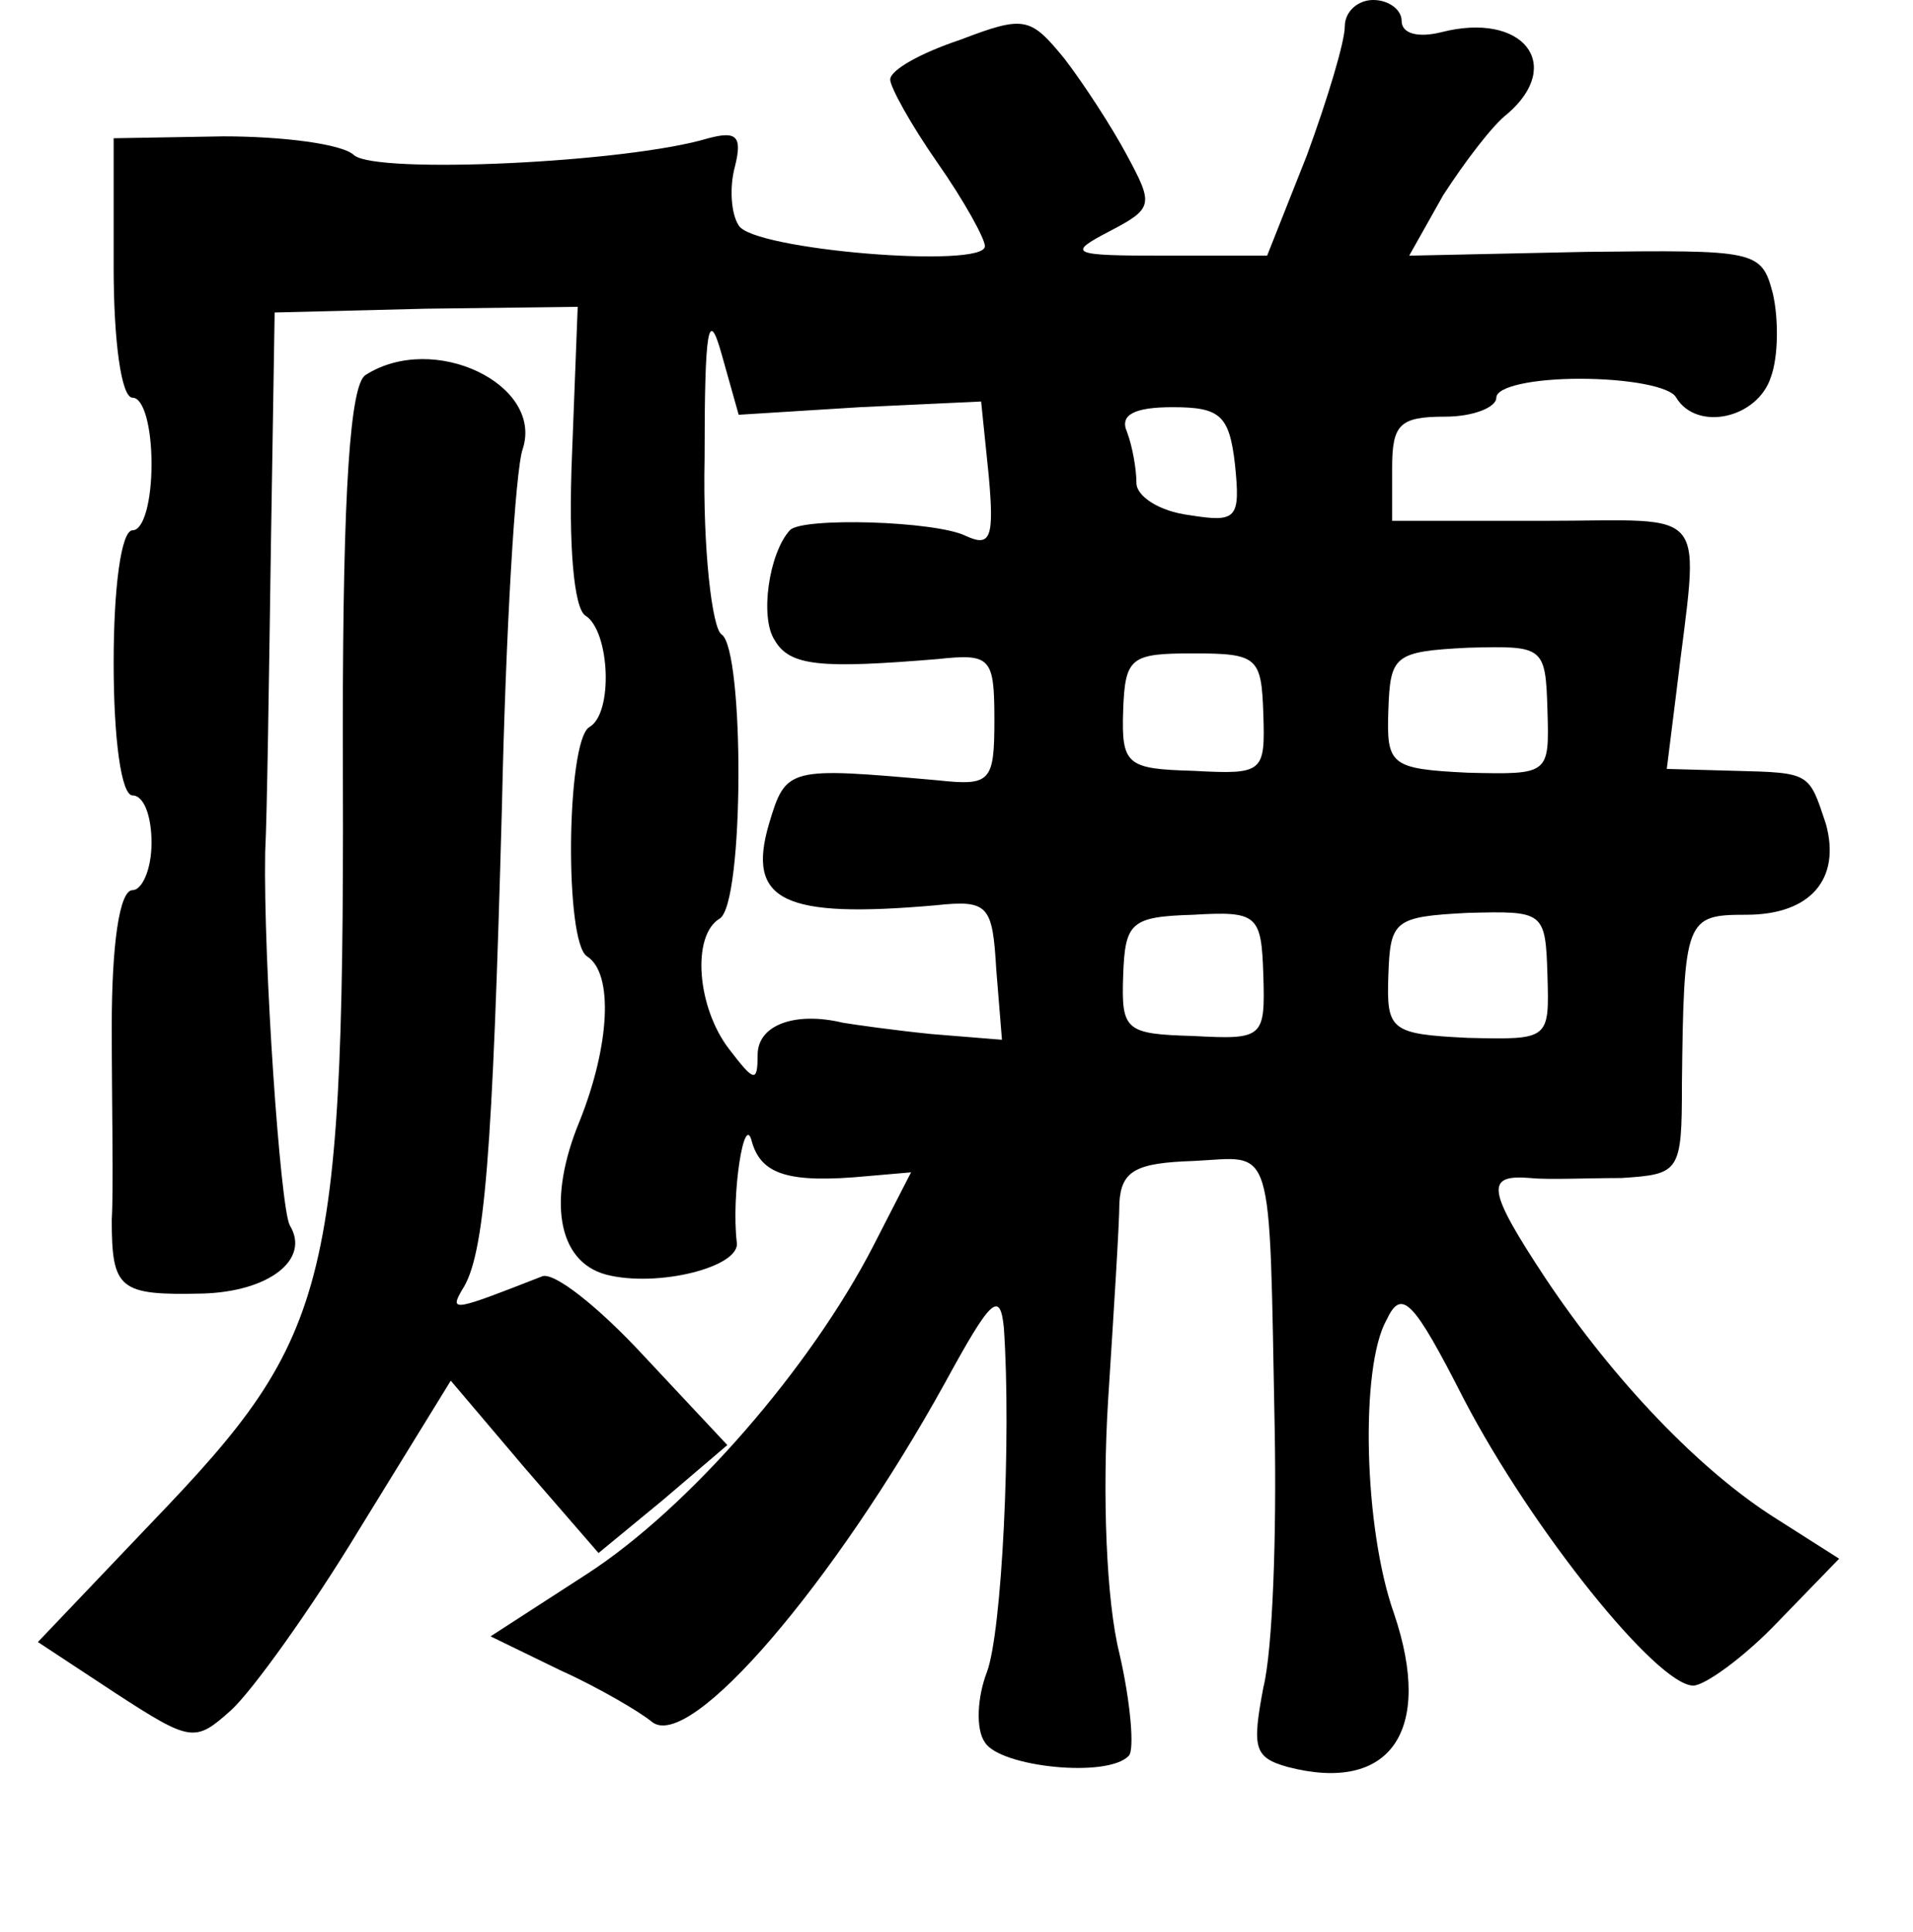 <?xml version="1.0" standalone="no"?>
<!DOCTYPE svg PUBLIC "-//W3C//DTD SVG 20010904//EN"
 "http://www.w3.org/TR/2001/REC-SVG-20010904/DTD/svg10.dtd">
<svg version="1.0" xmlns="http://www.w3.org/2000/svg"
 width="101pt" height="102pt" viewBox="0 0 101 102"
 preserveAspectRatio="xMidYMid meet">
<g transform="translate(0,102) scale(0.1,-0.1)"
fill="#000000" stroke="none">
<path d="M710 1006 c0 -8 -9 -38 -20 -68 l-21 -53 -54 0 c-50 0 -52 1 -29 13
23 12 23 14 9 40 -8 15 -23 38 -33 51 -18 22 -21 23 -55 10 -21 -7 -37 -16
-37 -21 0 -4 11 -24 25 -44 14 -20 25 -40 25 -44 0 -12 -123 -2 -130 11 -4 6
-5 20 -2 31 4 16 1 19 -14 15 -43 -13 -175 -19 -187 -9 -6 6 -38 10 -69 10
l-58 -1 0 -68 c0 -39 4 -69 10 -69 6 0 10 -16 10 -35 0 -19 -4 -35 -10 -35 -6
0 -10 -30 -10 -70 0 -40 4 -70 10 -70 6 0 10 -11 10 -25 0 -14 -5 -25 -10 -25
-7 0 -11 -29 -11 -72 0 -40 1 -86 0 -102 0 -37 4 -40 48 -39 35 1 57 18 46 36
-5 9 -14 139 -13 197 1 19 2 91 3 160 l2 125 80 2 80 1 -3 -78 c-2 -48 1 -81
7 -85 13 -8 15 -52 2 -59 -12 -8 -13 -114 -1 -121 14 -9 12 -47 -4 -87 -17
-41 -12 -74 14 -81 27 -7 71 4 69 17 -3 25 4 70 8 53 5 -17 19 -22 61 -18 l23
2 -20 -39 c-33 -64 -97 -138 -151 -173 l-51 -33 37 -18 c20 -9 42 -22 48 -27
20 -17 97 74 155 179 24 44 29 49 31 29 4 -58 -1 -161 -9 -182 -5 -13 -6 -30
-1 -37 8 -13 65 -19 76 -7 3 3 1 28 -5 54 -7 28 -9 84 -6 133 3 47 6 94 6 105
1 17 9 21 39 22 43 2 40 14 43 -142 1 -55 -1 -116 -6 -136 -6 -32 -5 -37 13
-42 54 -14 77 19 56 81 -16 45 -18 130 -4 155 8 17 14 11 41 -42 36 -69 102
-151 121 -151 6 0 27 15 45 34 l32 33 -33 21 c-40 25 -86 73 -122 127 -31 47
-32 55 -8 53 9 -1 31 0 48 0 31 2 32 3 32 50 1 87 2 89 34 89 34 0 50 19 42
48 -9 27 -8 27 -48 28 l-36 1 5 40 c12 101 20 91 -70 91 l-80 0 0 28 c0 23 4
27 28 27 15 0 27 5 27 10 0 6 20 10 44 10 25 0 48 -4 51 -10 11 -18 43 -11 50
11 4 11 4 31 1 44 -6 23 -9 23 -99 22 l-93 -2 18 32 c11 17 26 37 34 43 30 26
8 54 -35 43 -12 -3 -21 -1 -21 6 0 6 -7 11 -15 11 -8 0 -15 -6 -15 -14z m-256
-201 l64 3 4 -39 c3 -33 1 -38 -12 -32 -16 8 -87 10 -93 3 -11 -12 -16 -46 -8
-58 8 -14 25 -15 86 -10 28 3 30 1 30 -32 0 -33 -2 -35 -30 -32 -79 7 -80 7
-89 -23 -12 -41 8 -50 88 -43 28 3 30 0 32 -34 l3 -37 -37 3 c-20 2 -41 5 -47
6 -25 6 -45 -1 -45 -17 0 -15 -2 -14 -15 3 -17 22 -20 60 -5 69 13 8 13 142 1
150 -5 3 -10 45 -9 93 0 69 2 80 9 55 l9 -32 64 4z m198 -30 c3 -29 1 -31 -24
-27 -16 2 -28 10 -28 17 0 7 -2 19 -5 27 -4 9 4 13 24 13 25 0 30 -4 33 -30z
m15 -132 c1 -31 0 -32 -37 -30 -35 1 -38 3 -37 32 1 28 4 30 37 30 34 0 36 -2
37 -32z m150 2 c1 -34 1 -34 -42 -33 -41 2 -43 4 -42 33 1 29 3 31 42 33 40 1
41 1 42 -33z m-150 -140 c1 -33 0 -34 -37 -32 -36 1 -38 3 -37 32 1 28 4 31
37 32 34 2 36 0 37 -32z m150 0 c1 -34 1 -34 -42 -33 -41 2 -43 4 -42 33 1 29
3 31 42 33 40 1 41 1 42 -33z"/>
<path d="M193 822 c-8 -5 -12 -59 -12 -187 1 -296 -5 -319 -101 -419 l-60 -63
41 -27 c40 -26 42 -26 61 -9 11 10 42 53 68 96 l48 78 39 -46 39 -45 34 28 34
29 -44 47 c-24 26 -48 45 -54 42 -46 -18 -49 -19 -42 -7 12 18 16 71 21 255 2
92 7 178 11 189 11 34 -47 62 -83 39z"/>
</g>
</svg>
